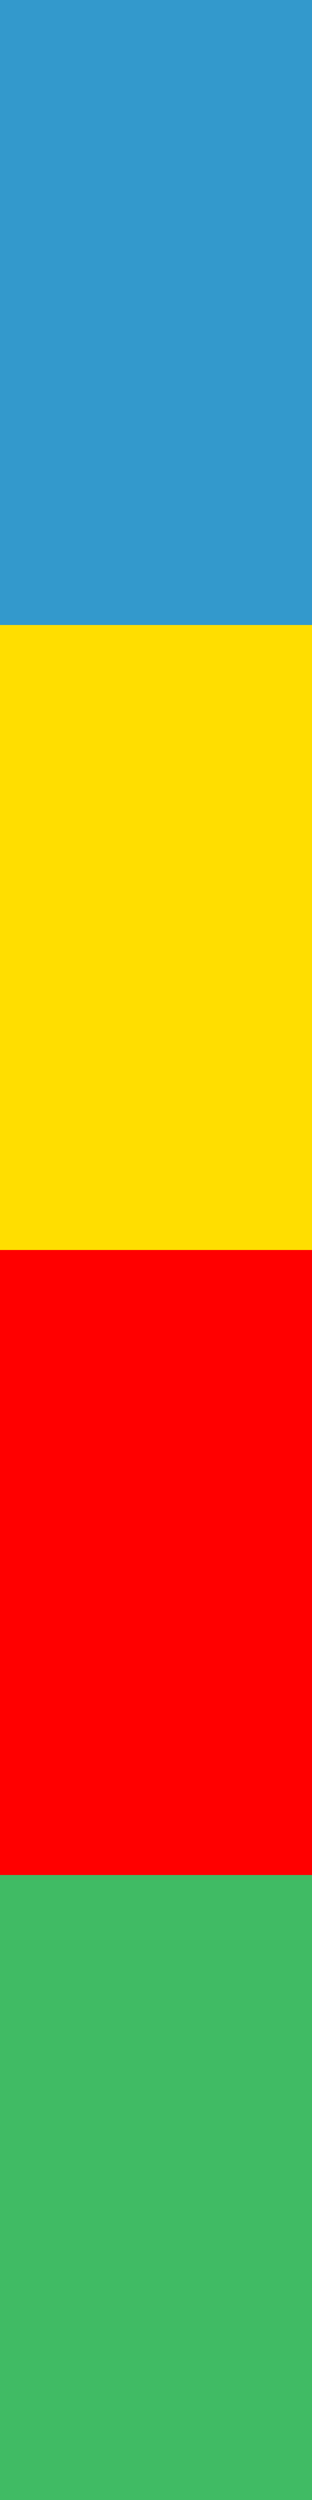<svg width="6" height="48" fill="none" xmlns="http://www.w3.org/2000/svg">
  <path d="M6 0L0 0L0 12L6 12L6 0Z" fill="#3399CC" />
  <path d="M6 12L0 12L0 24H6L6 12Z" fill="#FFDE00" />
  <path d="M6 24H0L0 36H6L6 24Z" fill="#FF0000" />
  <path d="M6 36H0L0 48H6L6 36Z" fill="#40BB64" />
</svg>
